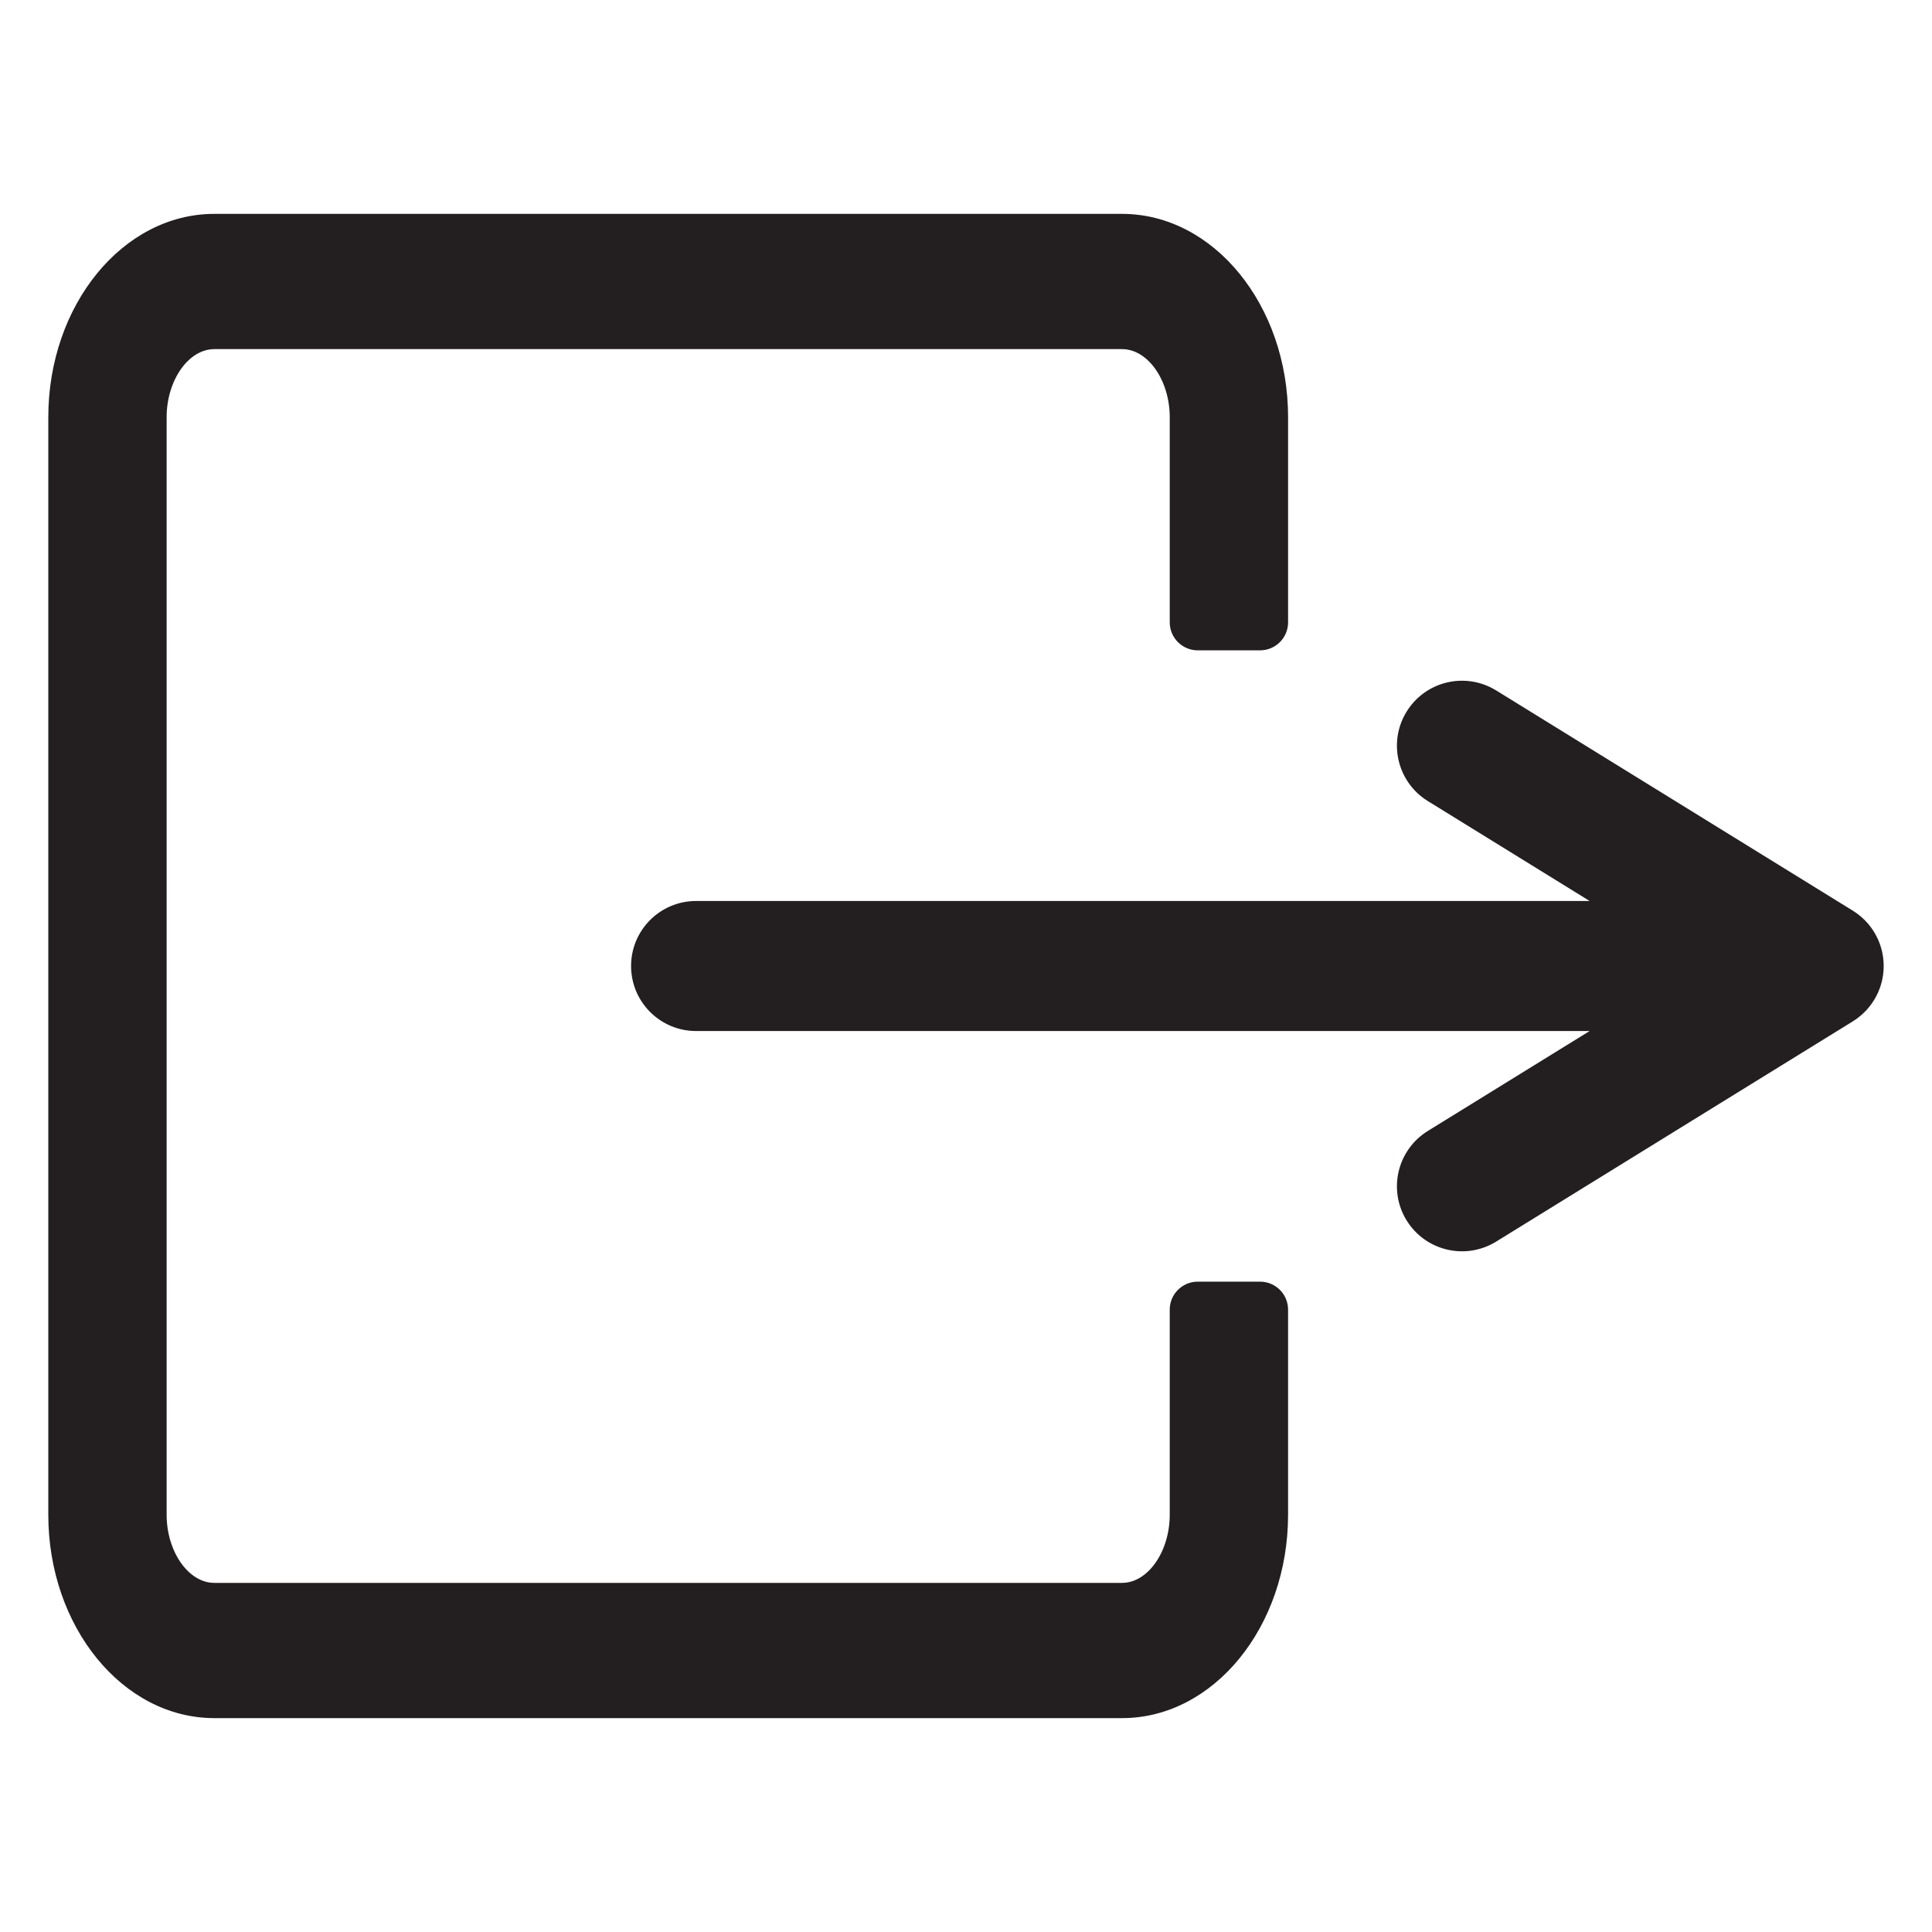 <?xml version="1.0" encoding="utf-8"?>
<!-- Generator: Adobe Illustrator 15.1.0, SVG Export Plug-In . SVG Version: 6.00 Build 0)  -->
<!DOCTYPE svg PUBLIC "-//W3C//DTD SVG 1.1//EN" "http://www.w3.org/Graphics/SVG/1.1/DTD/svg11.dtd">
<svg version="1.1" id="Layer_5" xmlns="http://www.w3.org/2000/svg" xmlns:xlink="http://www.w3.org/1999/xlink" x="0px" y="0px"
	 width="283.46px" height="283.46px" viewBox="0 0 283.46 283.46" enable-background="new 0 0 283.46 283.46" xml:space="preserve">
<g>
	<path fill="#231F20" d="M164.628,31.38H31.441c-13.43,0-24.355,13.391-24.355,29.848v161.003c0,16.458,10.924,29.849,24.355,29.849
		h133.188c13.43,0,24.356-13.391,24.356-29.849v-30.08c0-2.27-1.84-4.109-4.111-4.109h-9.142c-2.27,0-4.11,1.839-4.11,4.109v30.08
		c0,5.424-3.202,10.006-6.993,10.006H31.442c-3.792,0-6.994-4.582-6.994-10.006V61.228c0-5.424,3.202-10.005,6.994-10.005h133.188
		c3.791,0,6.993,4.581,6.993,10.005v30.08c0,2.27,1.84,4.109,4.11,4.109h9.142c2.271,0,4.111-1.84,4.111-4.109v-30.08
		C188.986,44.771,178.059,31.38,164.628,31.38z"/>
	<path fill="#231F20" d="M219.515,182.166l52.336-32.319c0.046-0.03,0.087-0.064,0.134-0.093c0.089-0.058,0.178-0.111,0.264-0.171
		c0.1-0.067,0.196-0.142,0.293-0.212c0.08-0.063,0.159-0.123,0.237-0.187c0.066-0.052,0.133-0.103,0.197-0.158
		c0.093-0.079,0.185-0.162,0.277-0.246c0.083-0.074,0.164-0.149,0.243-0.229c0.057-0.052,0.108-0.105,0.162-0.159
		c0.081-0.085,0.161-0.17,0.24-0.256c0.08-0.088,0.158-0.177,0.233-0.267c0.056-0.065,0.106-0.133,0.159-0.197
		c0.065-0.084,0.129-0.165,0.192-0.25c0.069-0.092,0.139-0.185,0.203-0.28c0.061-0.087,0.114-0.176,0.173-0.265
		c0.03-0.048,0.064-0.089,0.094-0.138c0.022-0.033,0.039-0.071,0.061-0.106c0.05-0.086,0.102-0.172,0.149-0.258
		c0.063-0.109,0.116-0.221,0.173-0.331c0.045-0.09,0.094-0.181,0.137-0.272c0.03-0.067,0.063-0.136,0.094-0.205
		c0.053-0.121,0.1-0.245,0.148-0.37c0.041-0.104,0.083-0.21,0.121-0.315c0.02-0.055,0.038-0.11,0.058-0.167
		c0.041-0.126,0.078-0.254,0.113-0.382c0.033-0.118,0.068-0.235,0.097-0.354c0.014-0.055,0.024-0.109,0.037-0.167
		c0.027-0.122,0.051-0.247,0.073-0.373c0.022-0.12,0.047-0.24,0.063-0.36c0.009-0.069,0.015-0.142,0.022-0.212
		c0.015-0.115,0.026-0.23,0.035-0.346c0.01-0.115,0.021-0.229,0.027-0.343c0.005-0.095,0.003-0.191,0.005-0.286
		c0.001-0.056,0.008-0.109,0.008-0.164s-0.007-0.108-0.008-0.164c-0.002-0.096,0-0.191-0.005-0.285
		c-0.006-0.115-0.017-0.23-0.027-0.344c-0.01-0.117-0.021-0.232-0.035-0.346c-0.007-0.069-0.013-0.142-0.022-0.211
		c-0.017-0.121-0.042-0.242-0.063-0.362c-0.022-0.126-0.046-0.249-0.073-0.373c-0.013-0.056-0.023-0.111-0.037-0.167
		c-0.029-0.117-0.063-0.235-0.096-0.352c-0.036-0.129-0.074-0.258-0.115-0.383c-0.019-0.058-0.037-0.113-0.057-0.168
		c-0.037-0.105-0.08-0.211-0.121-0.316c-0.047-0.123-0.095-0.25-0.149-0.37c-0.03-0.068-0.062-0.136-0.093-0.203
		c-0.042-0.091-0.091-0.181-0.137-0.271c-0.057-0.111-0.11-0.226-0.174-0.332c-0.046-0.086-0.098-0.17-0.147-0.254
		c-0.022-0.035-0.039-0.072-0.062-0.109c-0.041-0.066-0.088-0.129-0.129-0.194c-0.047-0.069-0.092-0.142-0.14-0.208
		c-0.038-0.057-0.075-0.113-0.115-0.168c-0.119-0.167-0.243-0.328-0.372-0.484c0,0-0.002-0.004-0.004-0.004
		c-0.028-0.035-0.061-0.066-0.088-0.102c-0.049-0.059-0.102-0.116-0.152-0.176c-0.105-0.119-0.217-0.237-0.328-0.35
		c-0.028-0.029-0.059-0.059-0.088-0.088c-0.269-0.265-0.55-0.512-0.844-0.74c-0.026-0.021-0.054-0.043-0.081-0.063
		c-0.126-0.098-0.254-0.189-0.384-0.279c-0.04-0.027-0.082-0.056-0.122-0.081c-0.086-0.059-0.172-0.114-0.259-0.168
		c0-0.001,0-0.001,0-0.001l-52.336-32.318c-1.563-0.965-3.295-1.424-5.004-1.424c-3.197,0-6.321,1.605-8.126,4.528
		c-2.768,4.481-1.378,10.358,3.104,13.127l23.744,14.664h-61.998h-20.751h-31.873h-2.037h-14.439c-5.268,0-9.539,4.271-9.539,9.539
		c0,5.27,4.271,9.54,9.539,9.54h14.439h2.037h31.873h20.751h61.999l-23.745,14.664c-4.482,2.769-5.873,8.646-3.104,13.128
		C209.151,183.543,215.027,184.933,219.515,182.166z"/>
</g>
</svg>
